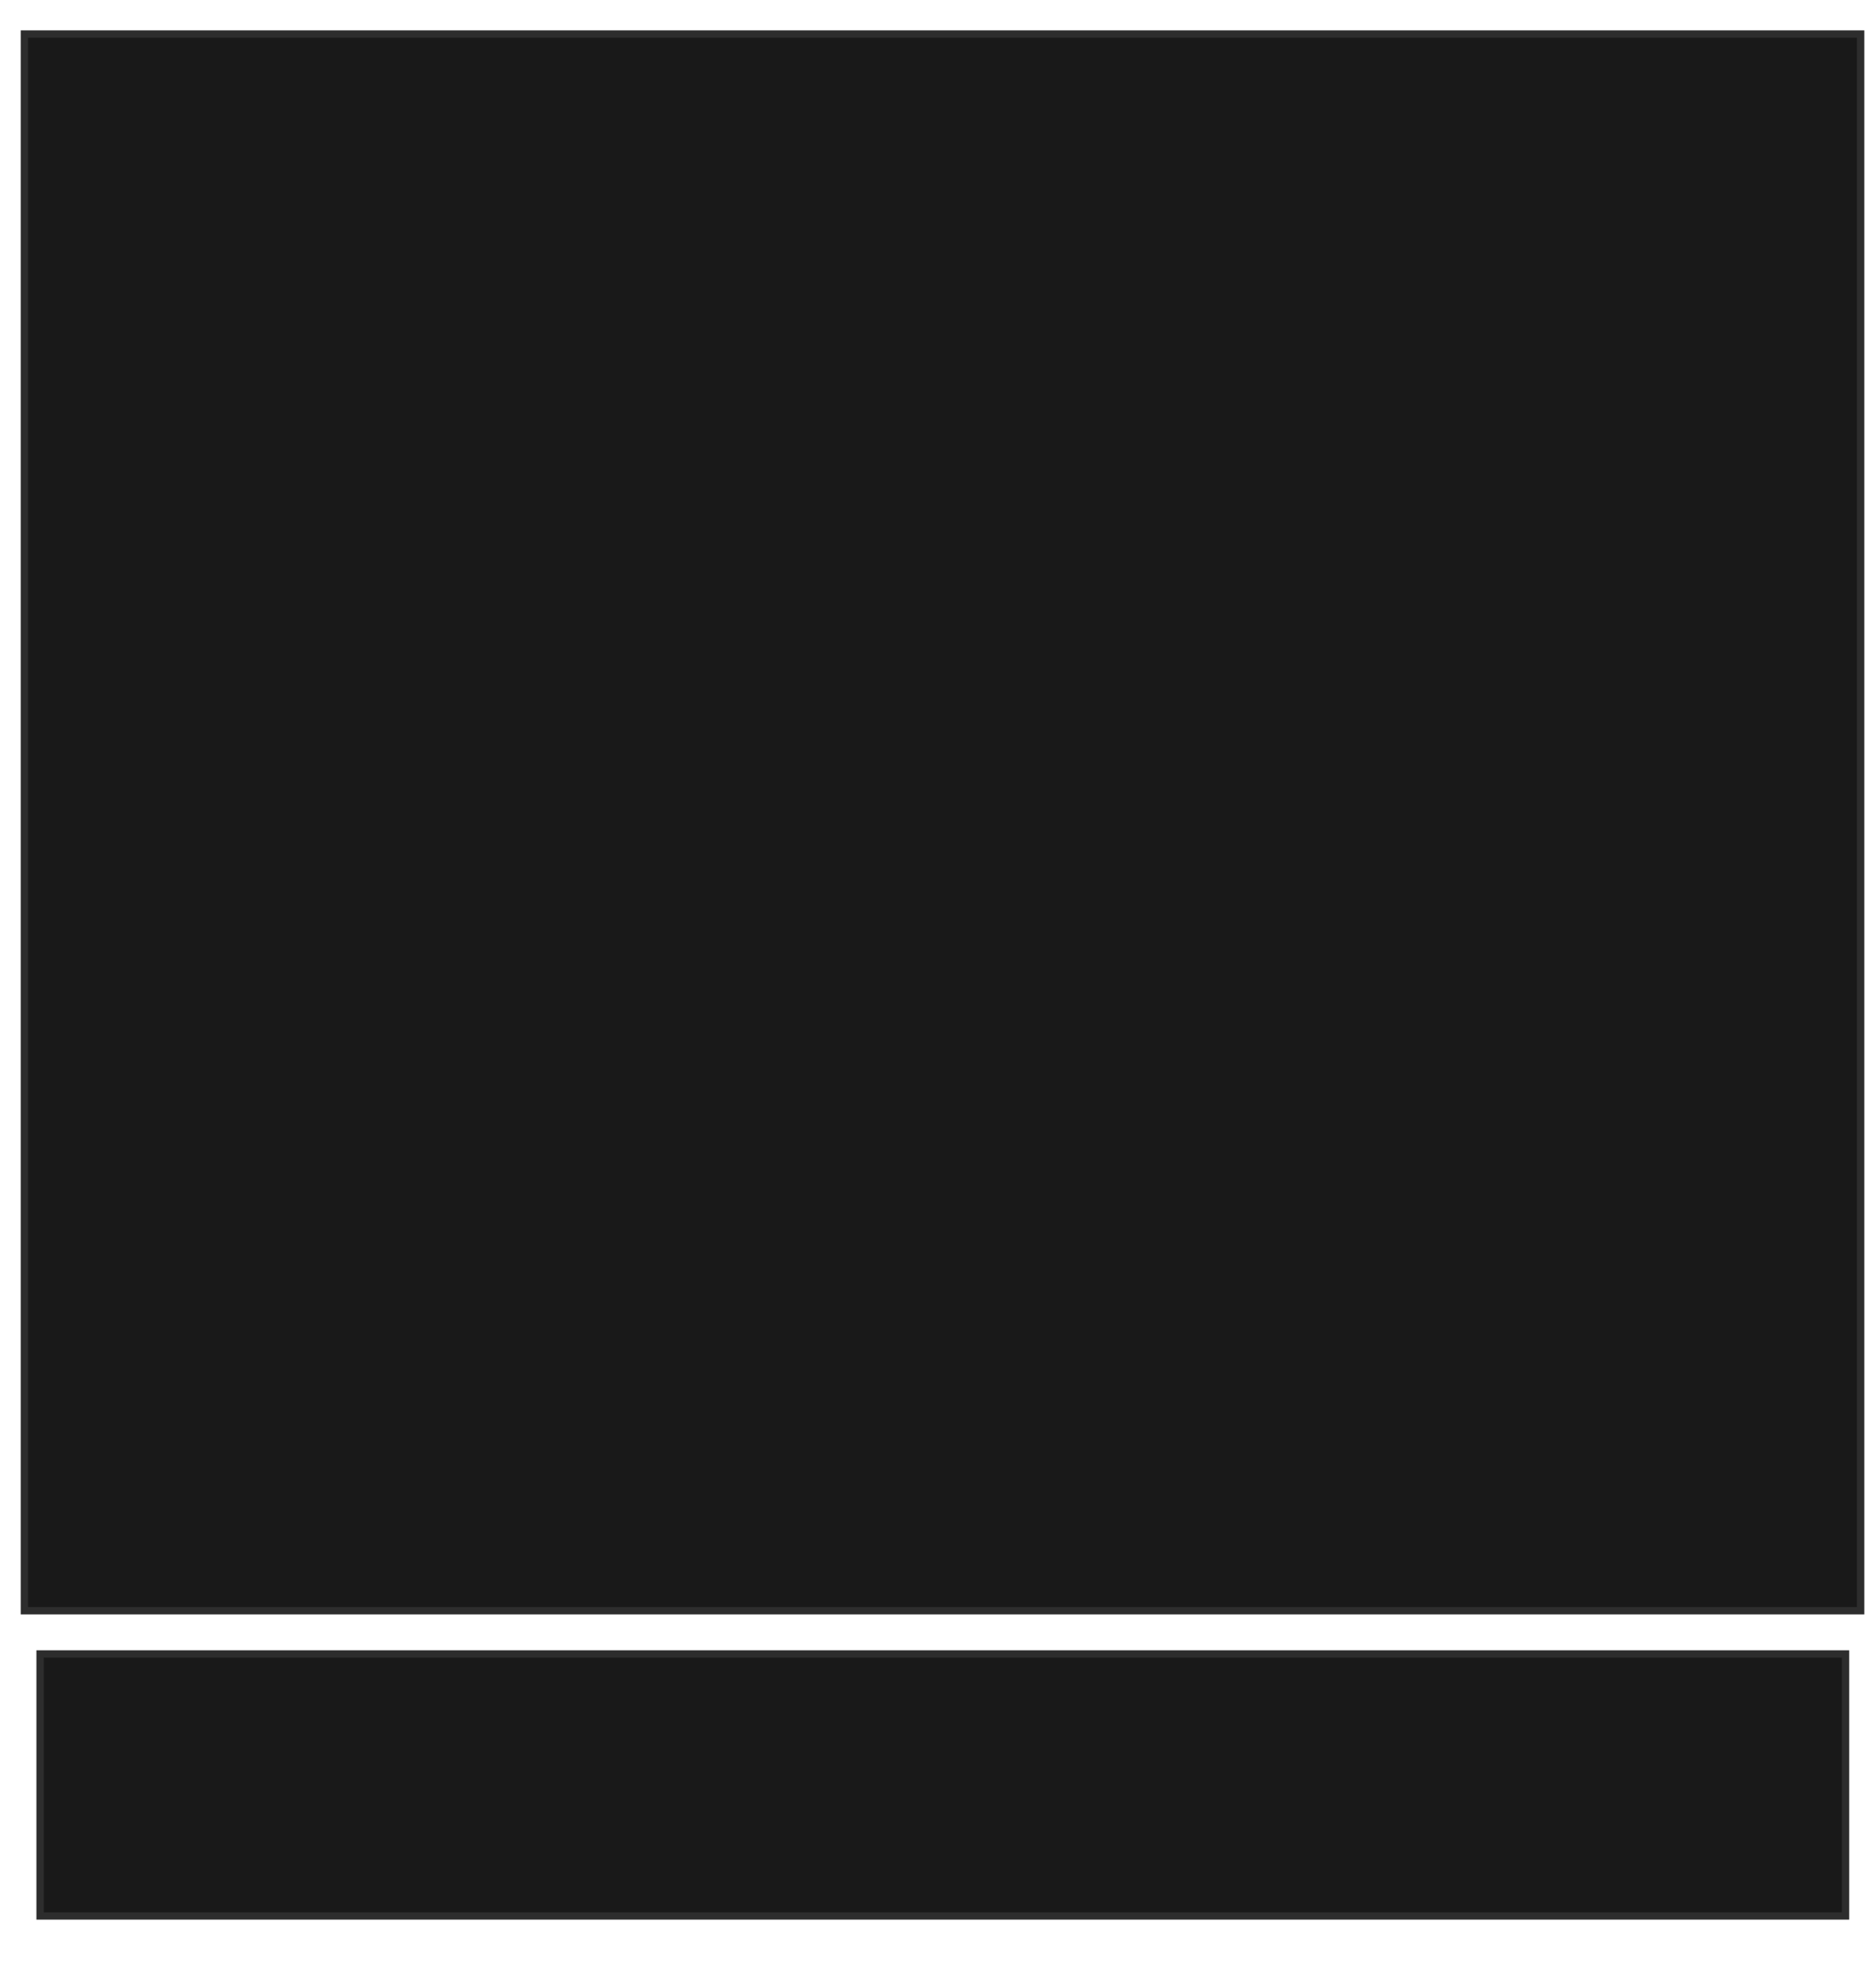 <svg xmlns="http://www.w3.org/2000/svg" width="255" height="268">
 <!-- Created with Image Occlusion Enhanced -->
 <g>
  <title>Labels</title>
 </g>
 <g>
  <title>Masks</title>
  <rect stroke="#2D2D2D" id="e6df4d5bdf1d440cb5e47936f5983da2-oa-1" height="35.616" width="245.408" y="224.855" x="5.45" fill="#191919"/>
  <rect stroke="#2D2D2D" id="e6df4d5bdf1d440cb5e47936f5983da2-oa-2" height="214.347" width="249.595" y="4.627" x="3.317" fill="#191919"/>
 </g>
</svg>
